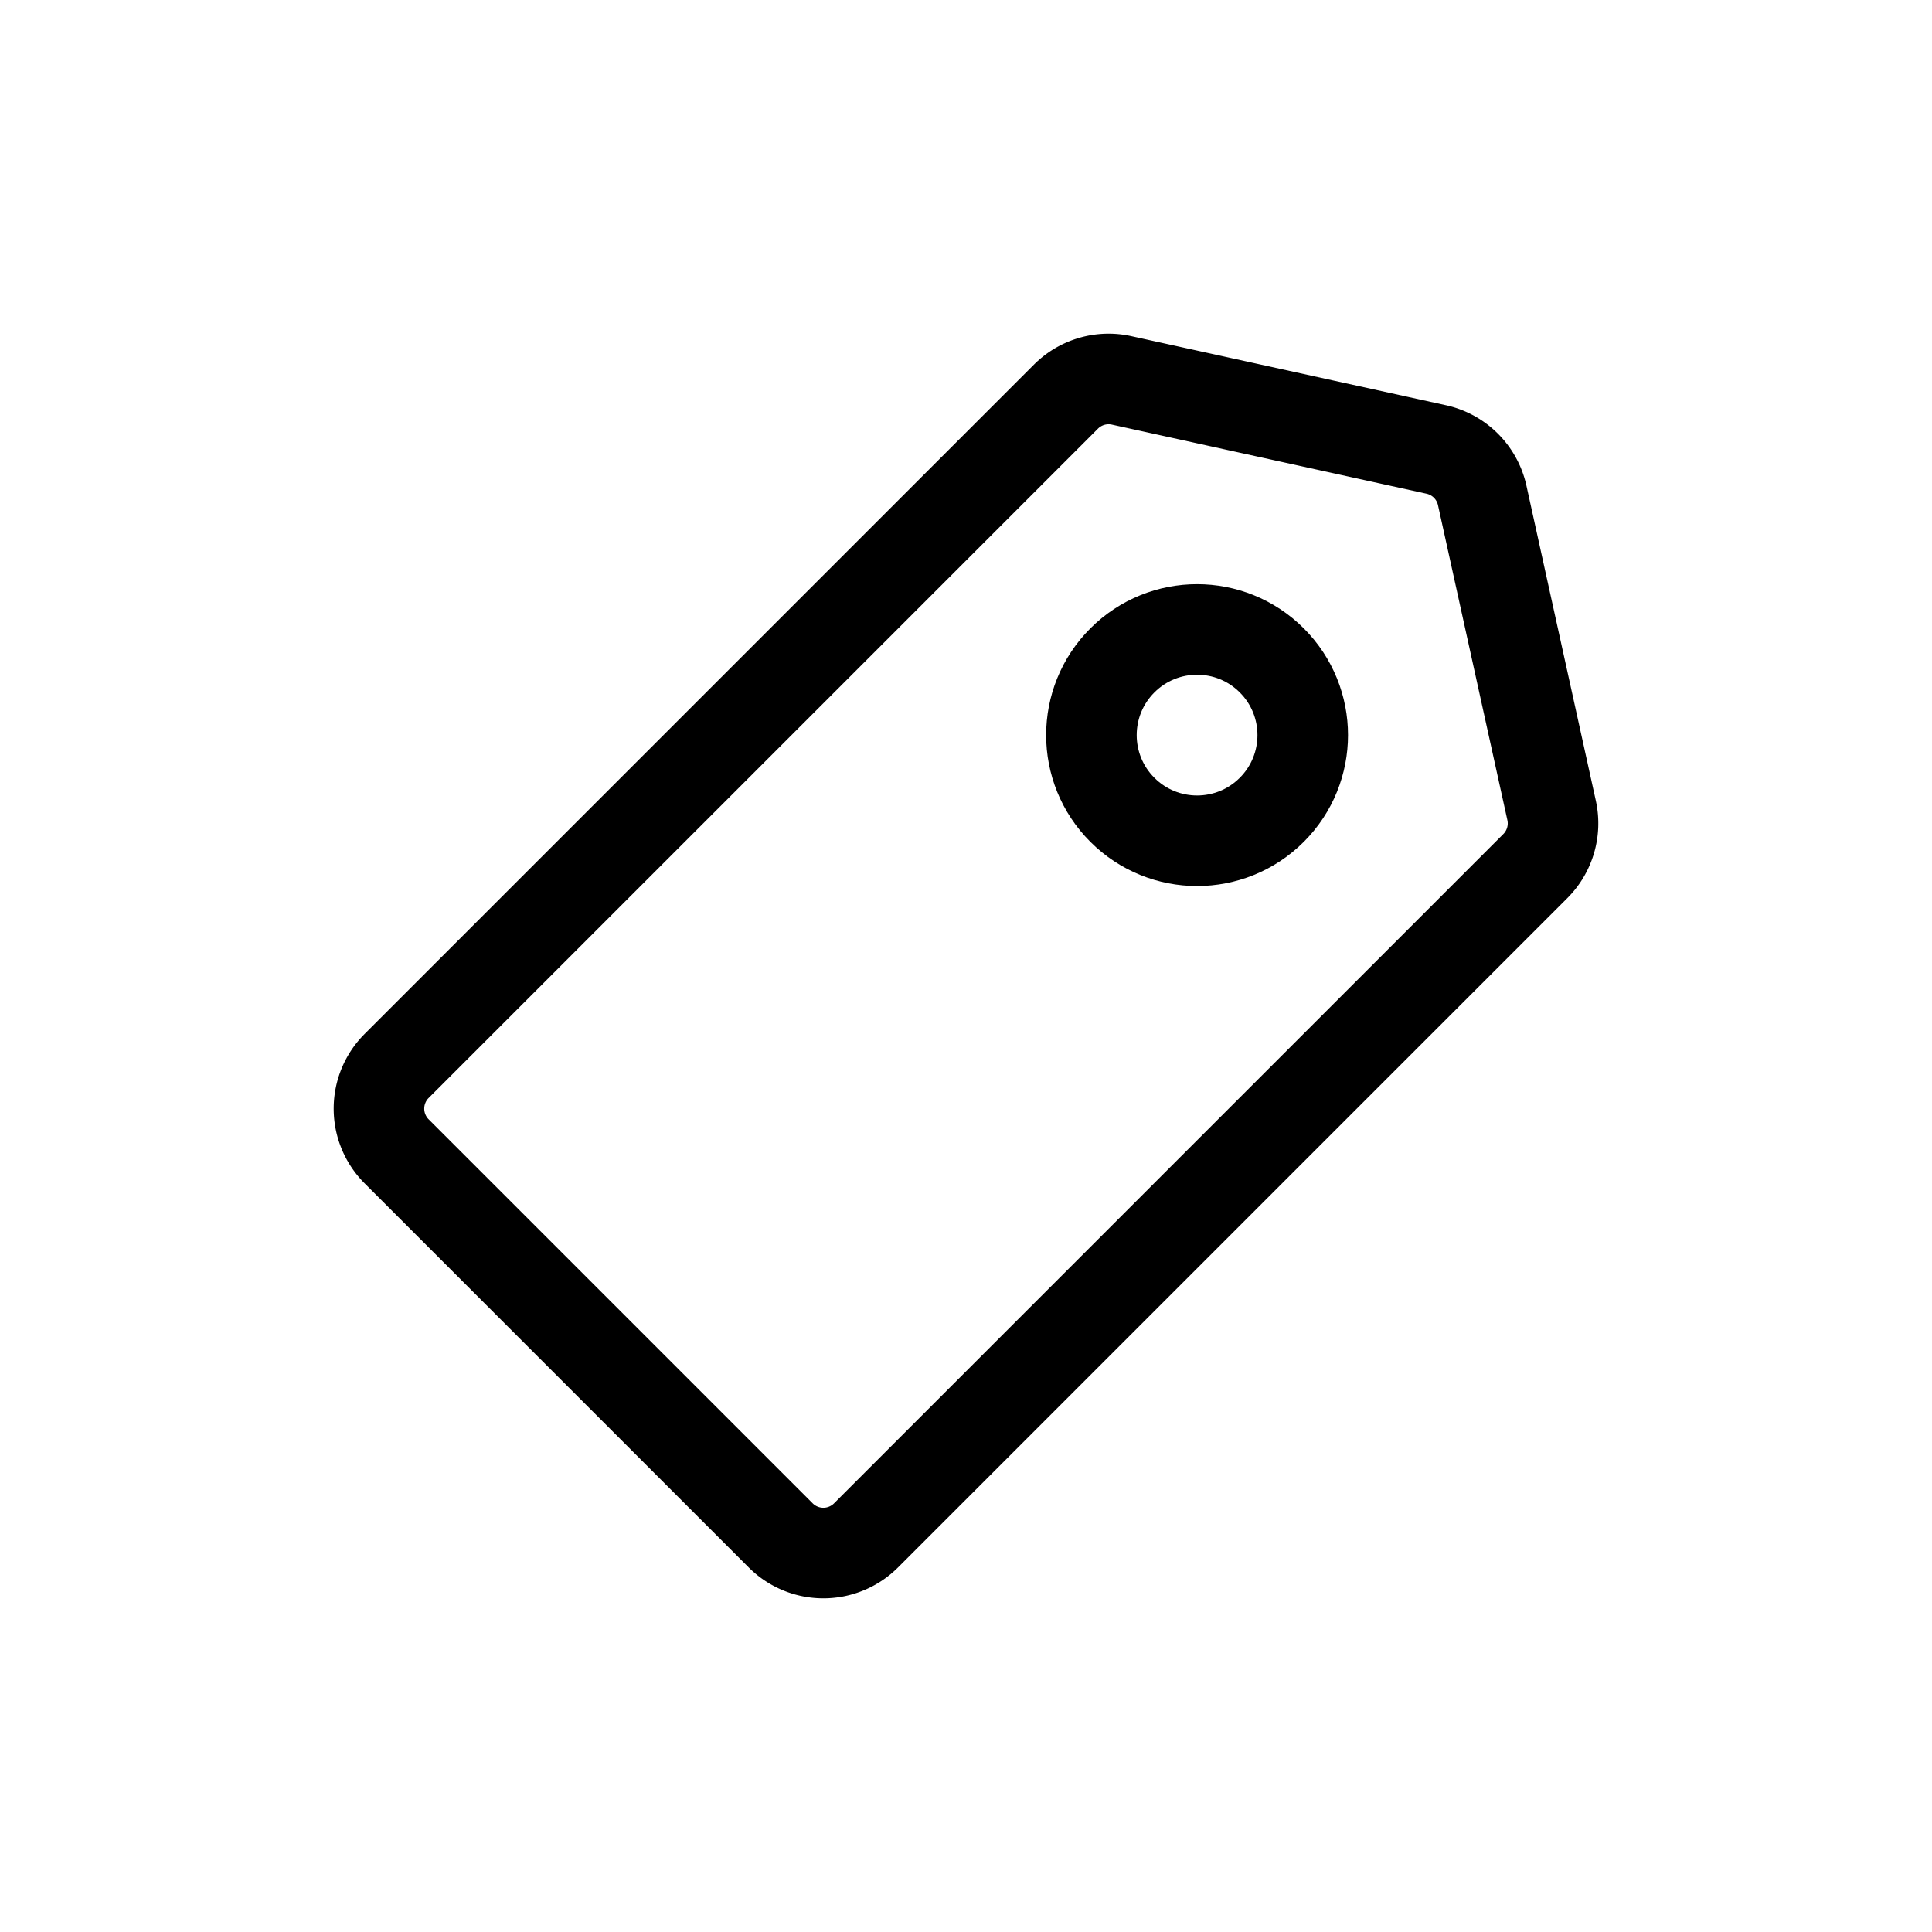 <?xml version="1.0" ?><svg viewBox="0 0 64 64" xmlns="http://www.w3.org/2000/svg"><defs><style>.cls-1{fill:none;stroke:#000;stroke-linecap:round;stroke-linejoin:round;stroke-width:3px;}</style></defs><title/><g id="Outline"><path class="cls-1" d="M37.15,12.6l10.43,2.29a2,2,0,0,1,1.52,1.52L51.4,26.85a2,2,0,0,1-.54,1.84L28.69,50.86a2,2,0,0,1-2.83,0L13.14,38.14a2,2,0,0,1,0-2.83L35.31,13.14A2,2,0,0,1,37.15,12.6Z"/><circle class="cls-1" cx="39.65" cy="24.35" r="3.5" transform="translate(-5.6 35.17) rotate(-45)"/></g></svg>